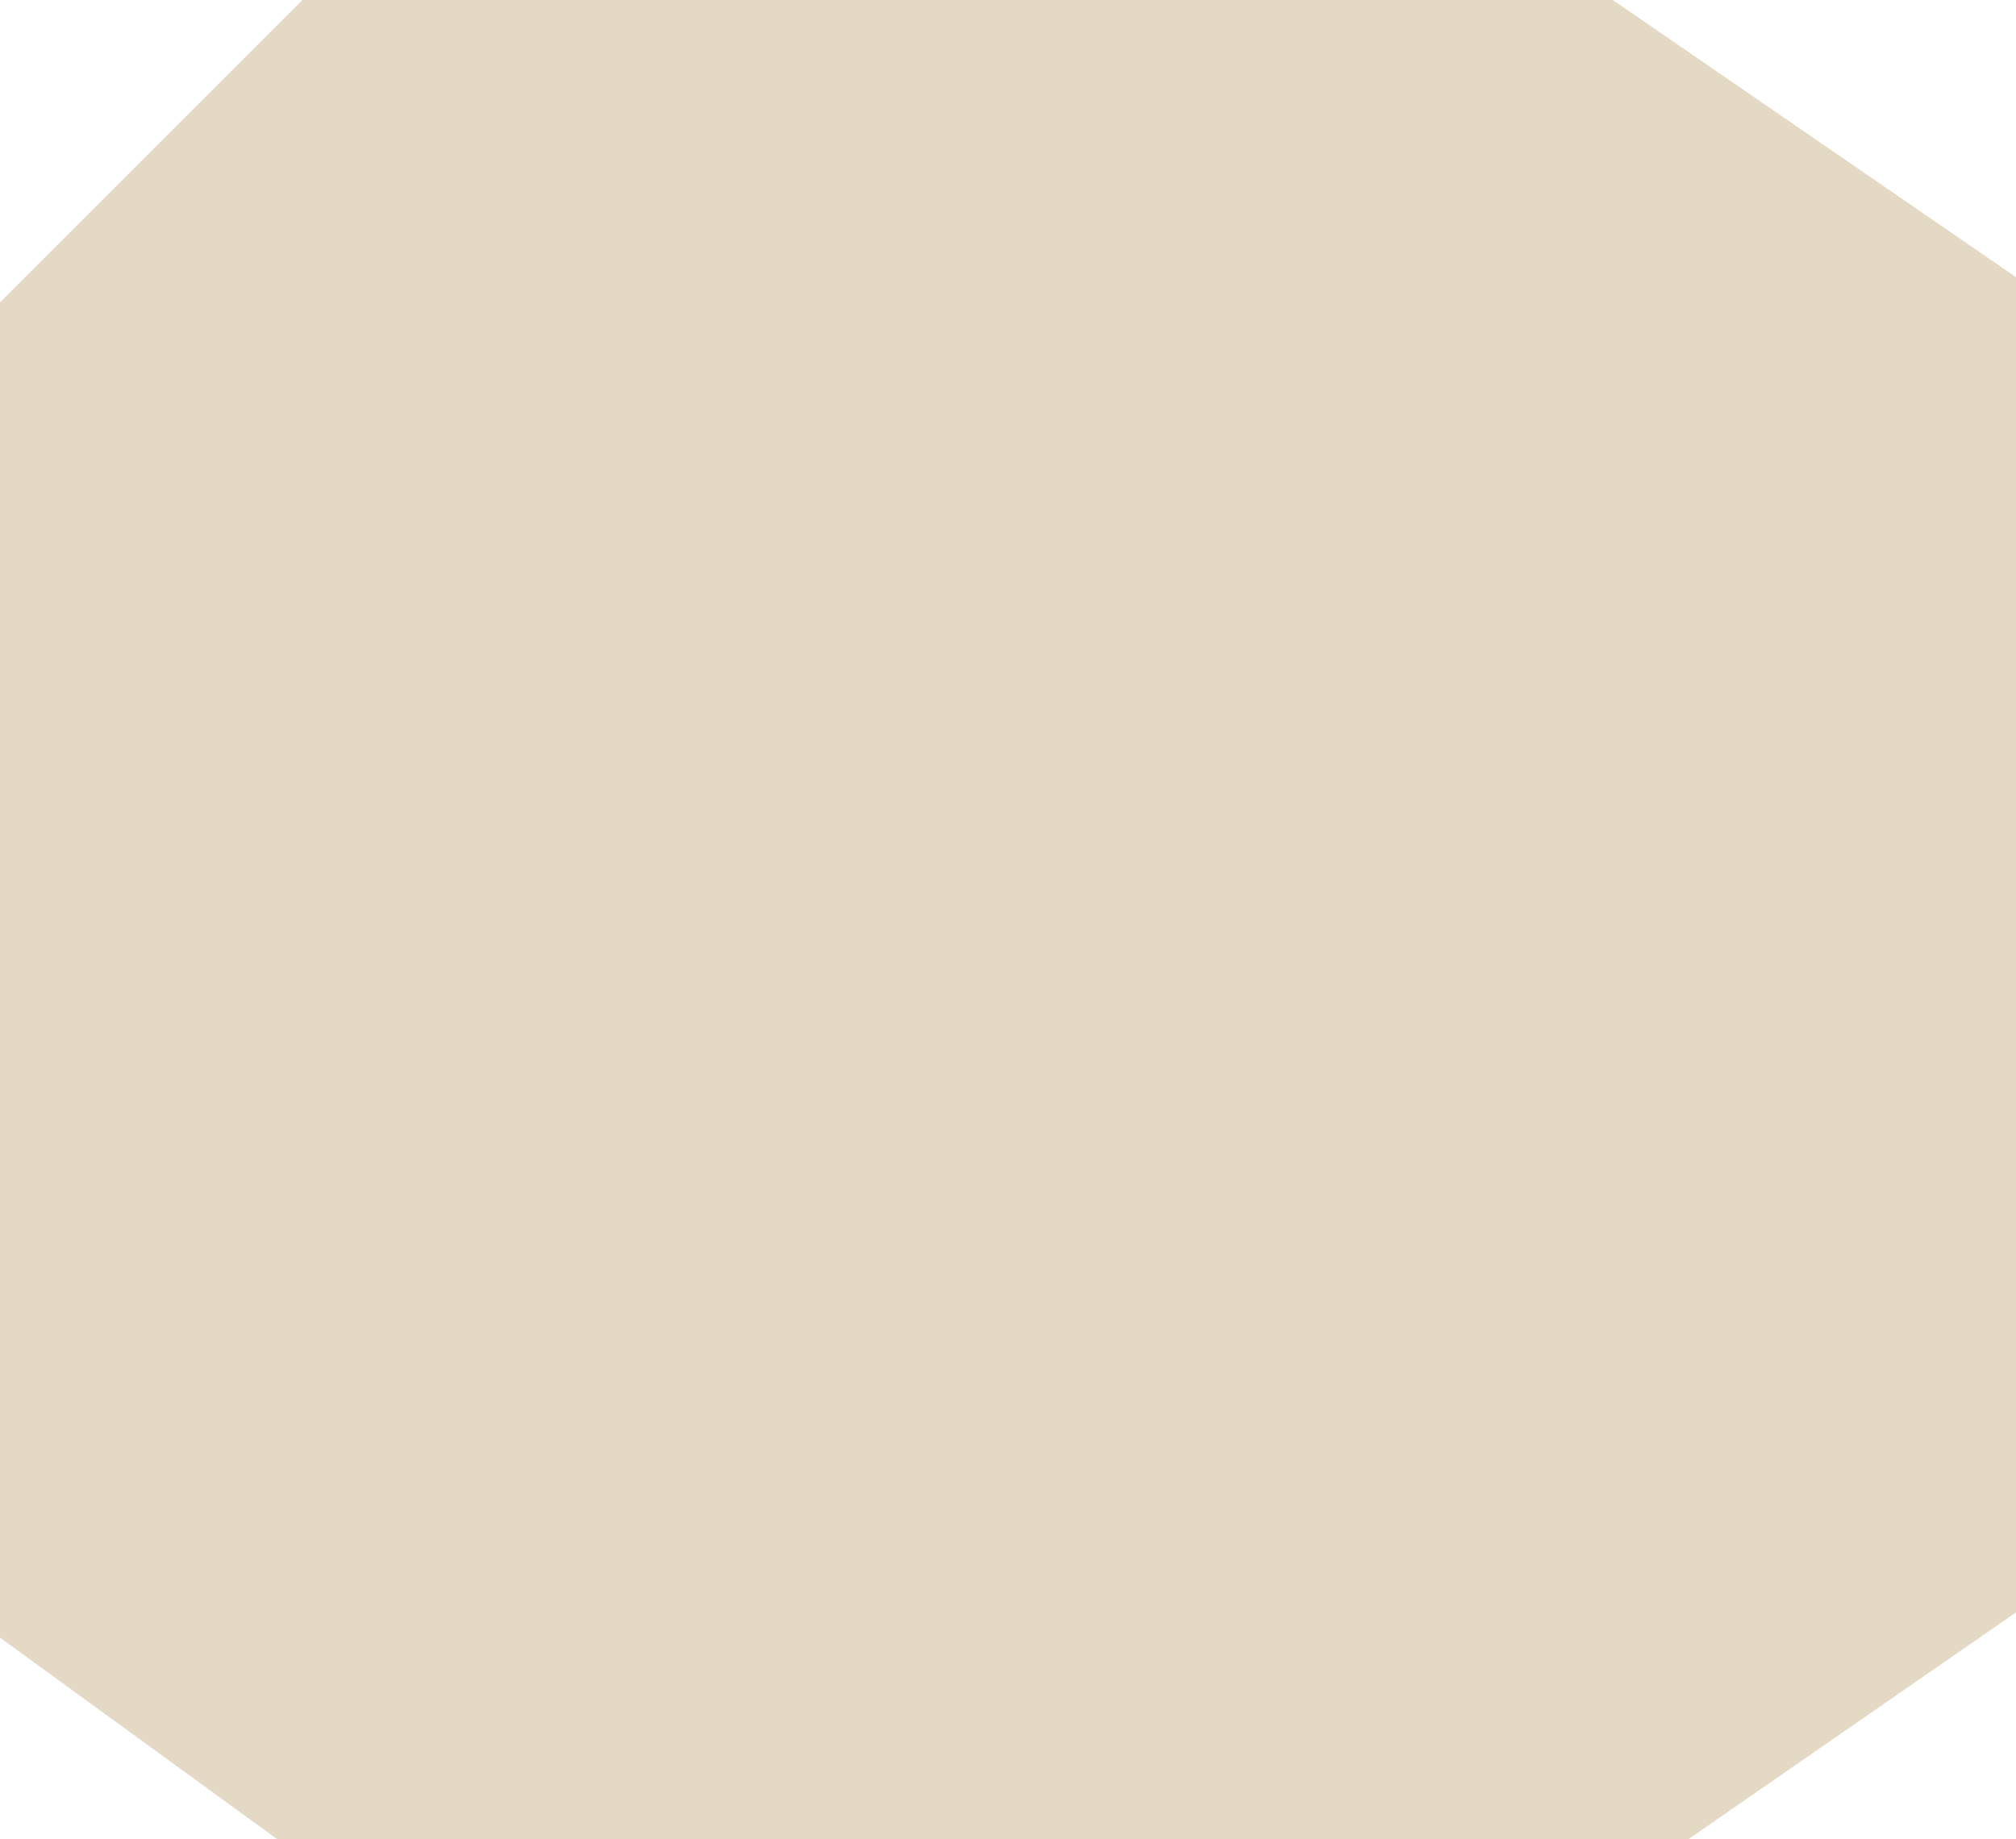 <?xml version="1.0" encoding="UTF-8" standalone="no"?>
<svg xmlns:ffdec="https://www.free-decompiler.com/flash" xmlns:xlink="http://www.w3.org/1999/xlink" ffdec:objectType="shape" height="3.65px" width="4.0px" xmlns="http://www.w3.org/2000/svg">
  <g transform="matrix(1.0, 0.0, 0.0, 1.0, 0.0, 0.0)">
    <path d="M0.0 3.25 L0.0 0.6 0.6 0.0 3.2 0.0 4.0 0.55 4.0 3.2 3.35 3.65 0.55 3.65 0.0 3.25" fill="#e4d9c5" fill-rule="evenodd" stroke="none"/>
  </g>
</svg>

